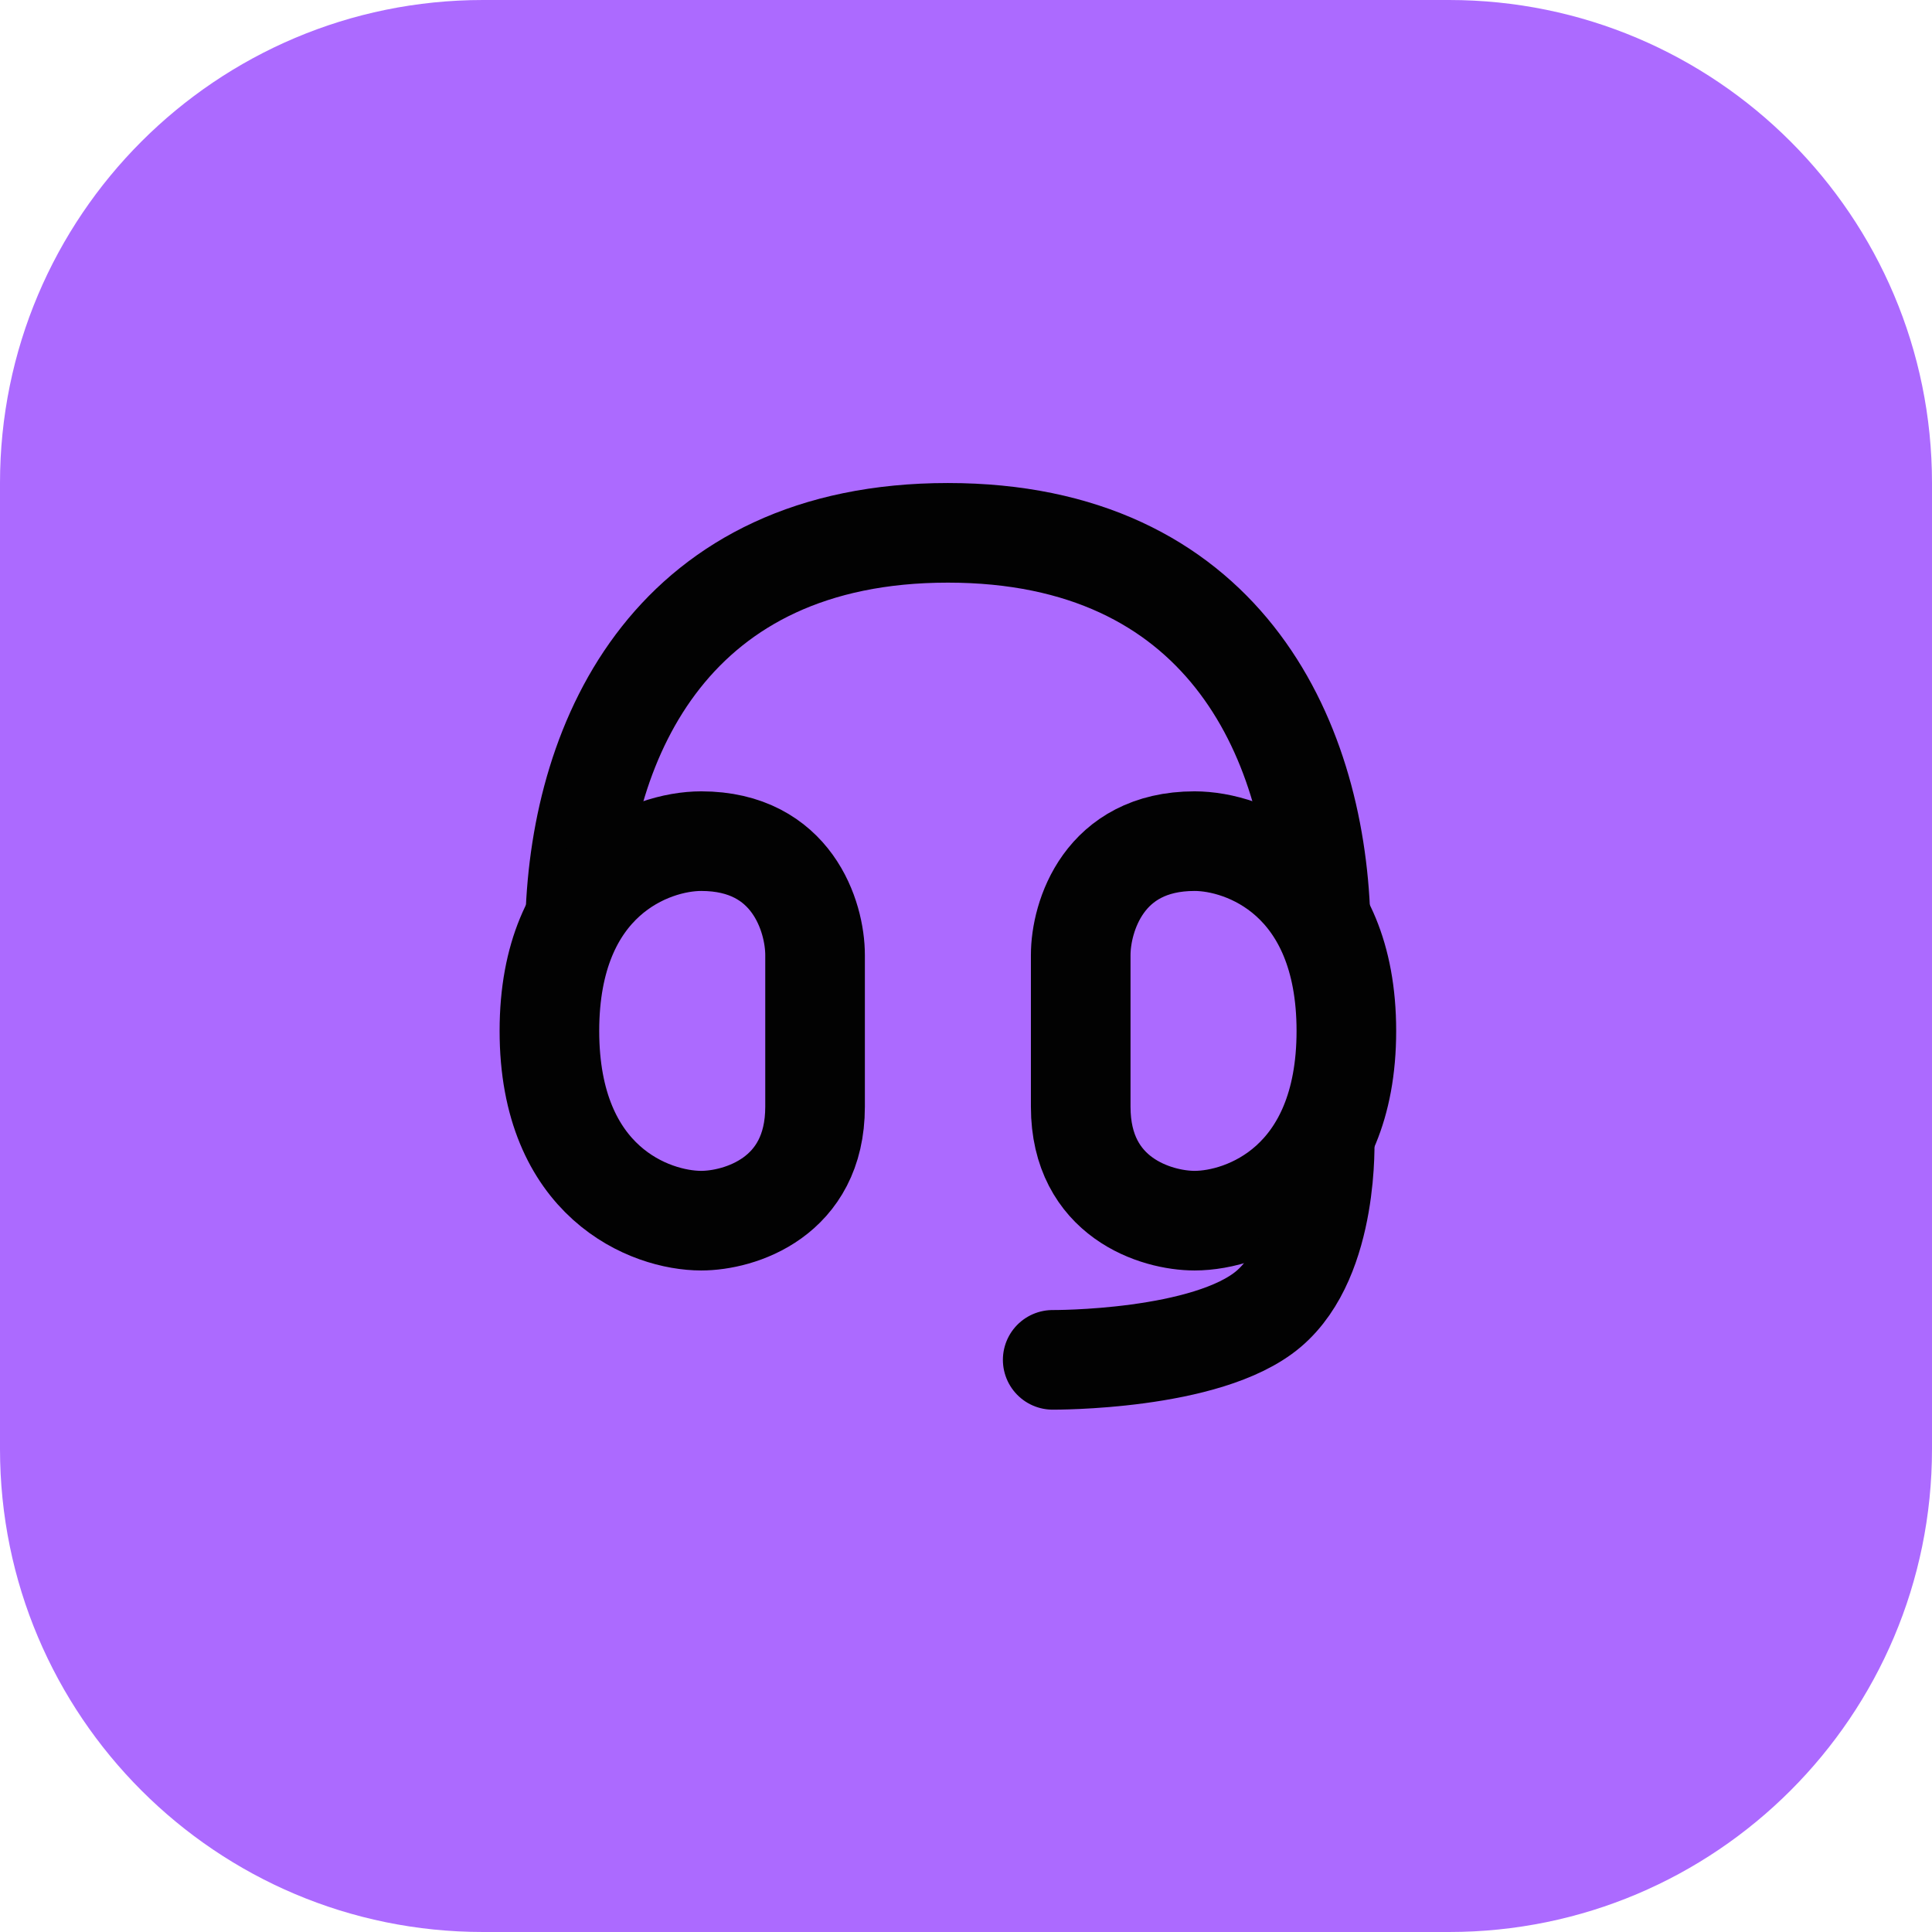 <svg width="48" height="48" viewBox="0 0 48 48" fill="none" xmlns="http://www.w3.org/2000/svg">
<g clip-path="url(#clip0_3007_1726)">
<path d="M36 0H12C5.373 0 0 5.373 0 12V36C0 42.627 5.373 48 12 48H36C42.627 48 48 42.627 48 36V12C48 5.373 42.627 0 36 0Z" fill="#AC6AFF"/>
<path d="M14.291 22.841C14.429 18.292 16.743 13.238 23.55 13.238C30.344 13.238 32.662 18.273 32.808 22.816" stroke="#020202" stroke-width="2.475" stroke-linecap="round"/>
<path d="M13.65 25.613C13.65 21.841 16.164 20.898 17.421 20.898C19.684 20.898 20.25 22.784 20.25 23.727V27.498C20.25 29.761 18.364 30.327 17.421 30.327C16.164 30.327 13.65 29.384 13.65 25.613Z" fill="#AC6AFF"/>
<path d="M13.65 25.613C13.65 21.841 16.164 20.898 17.421 20.898C19.684 20.898 20.25 22.784 20.25 23.727V27.498C20.25 29.761 18.364 30.327 17.421 30.327C16.164 30.327 13.65 29.384 13.65 25.613Z" stroke="#020202" stroke-width="2.475"/>
<path d="M33.45 25.613C33.45 21.841 30.936 20.898 29.679 20.898C27.416 20.898 26.85 22.784 26.85 23.727V27.498C26.85 29.761 28.736 30.327 29.679 30.327C30.936 30.327 33.45 29.384 33.45 25.613Z" fill="#AC6AFF"/>
<path d="M33.45 25.613C33.45 21.841 30.936 20.898 29.679 20.898C27.416 20.898 26.85 22.784 26.85 23.727V27.498C26.85 29.761 28.736 30.327 29.679 30.327C30.936 30.327 33.45 29.384 33.45 25.613Z" stroke="#020202" stroke-width="2.475"/>
<path d="M32.909 28.268C32.909 28.268 33.038 31.233 31.516 32.522C29.995 33.811 26.154 33.785 26.154 33.785" stroke="#020202" stroke-width="2.475" stroke-linecap="round"/>
</g>
<defs>
<clipPath id="clip0_3007_1726">
<rect width="48" height="48" fill="white"/>
</clipPath>
</defs>
</svg>

